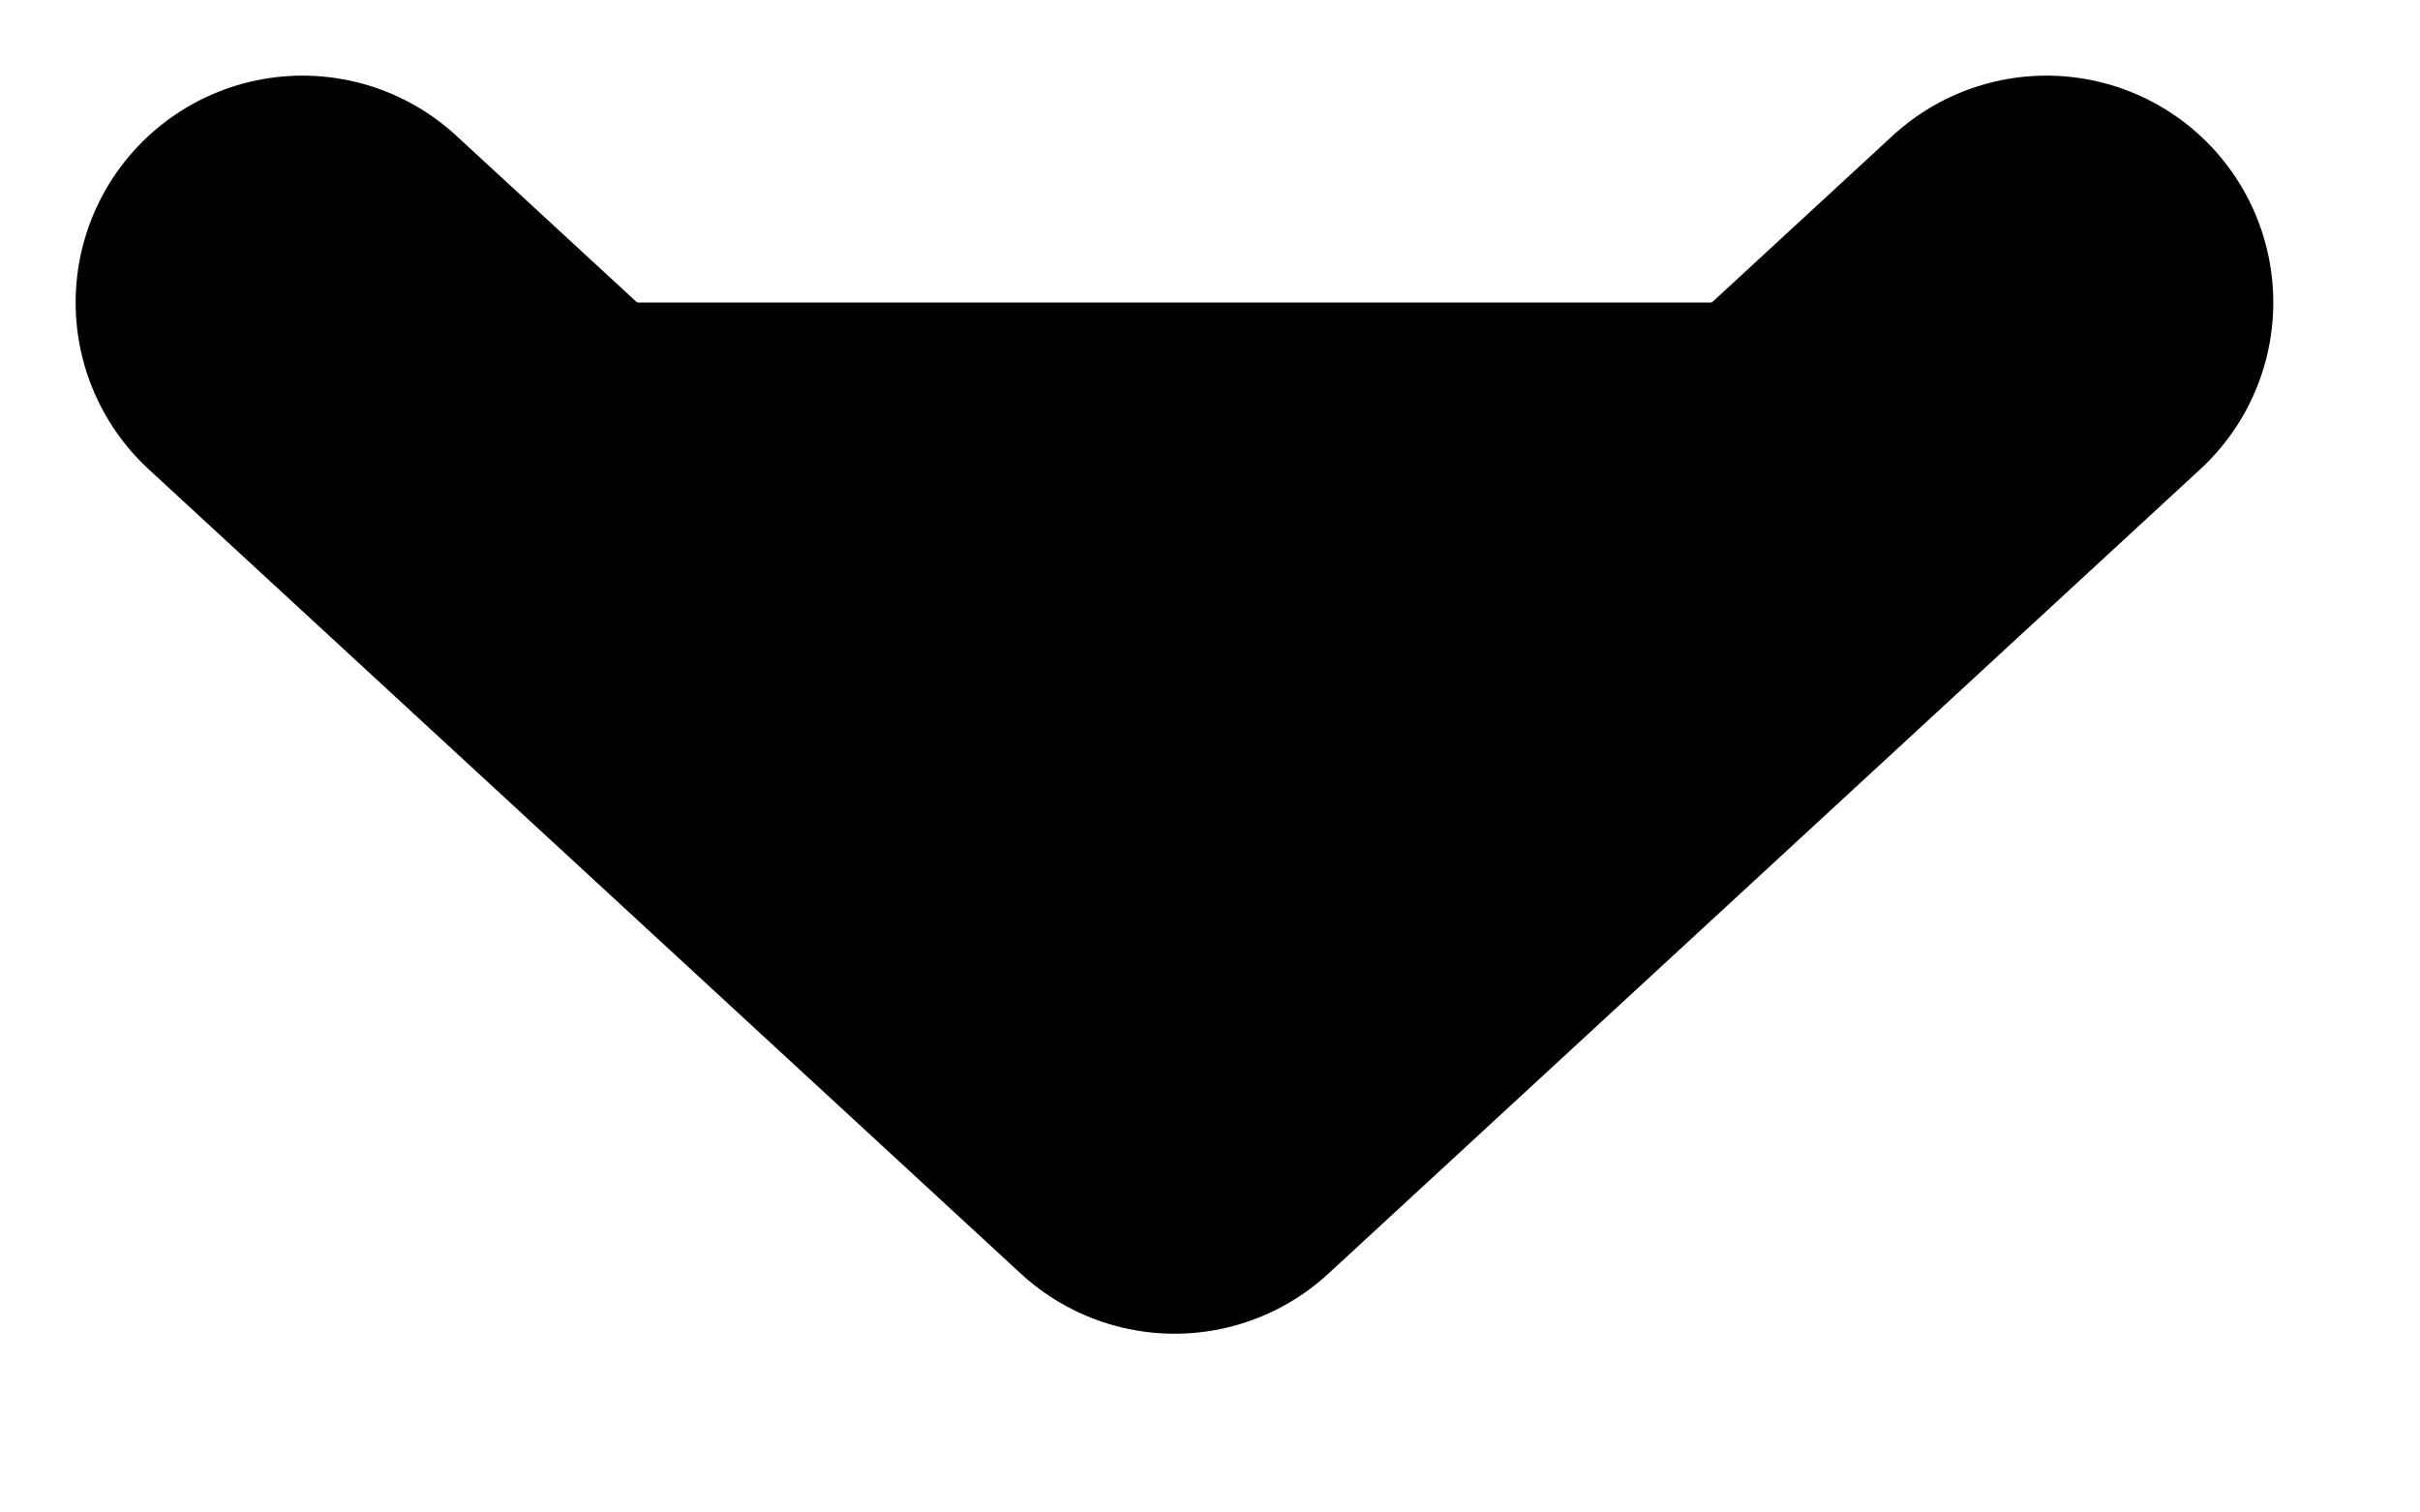 <svg width="8" height="5" viewBox="0 0 8 5" fill="none" xmlns="http://www.w3.org/2000/svg">
<path d="M1 1L3.883 3.659L6.765 1" fill="black"/>
<path d="M1 1L3.883 3.659L6.765 1" stroke="black" stroke-width="1.5" stroke-linecap="round" stroke-linejoin="round"/>
</svg>
